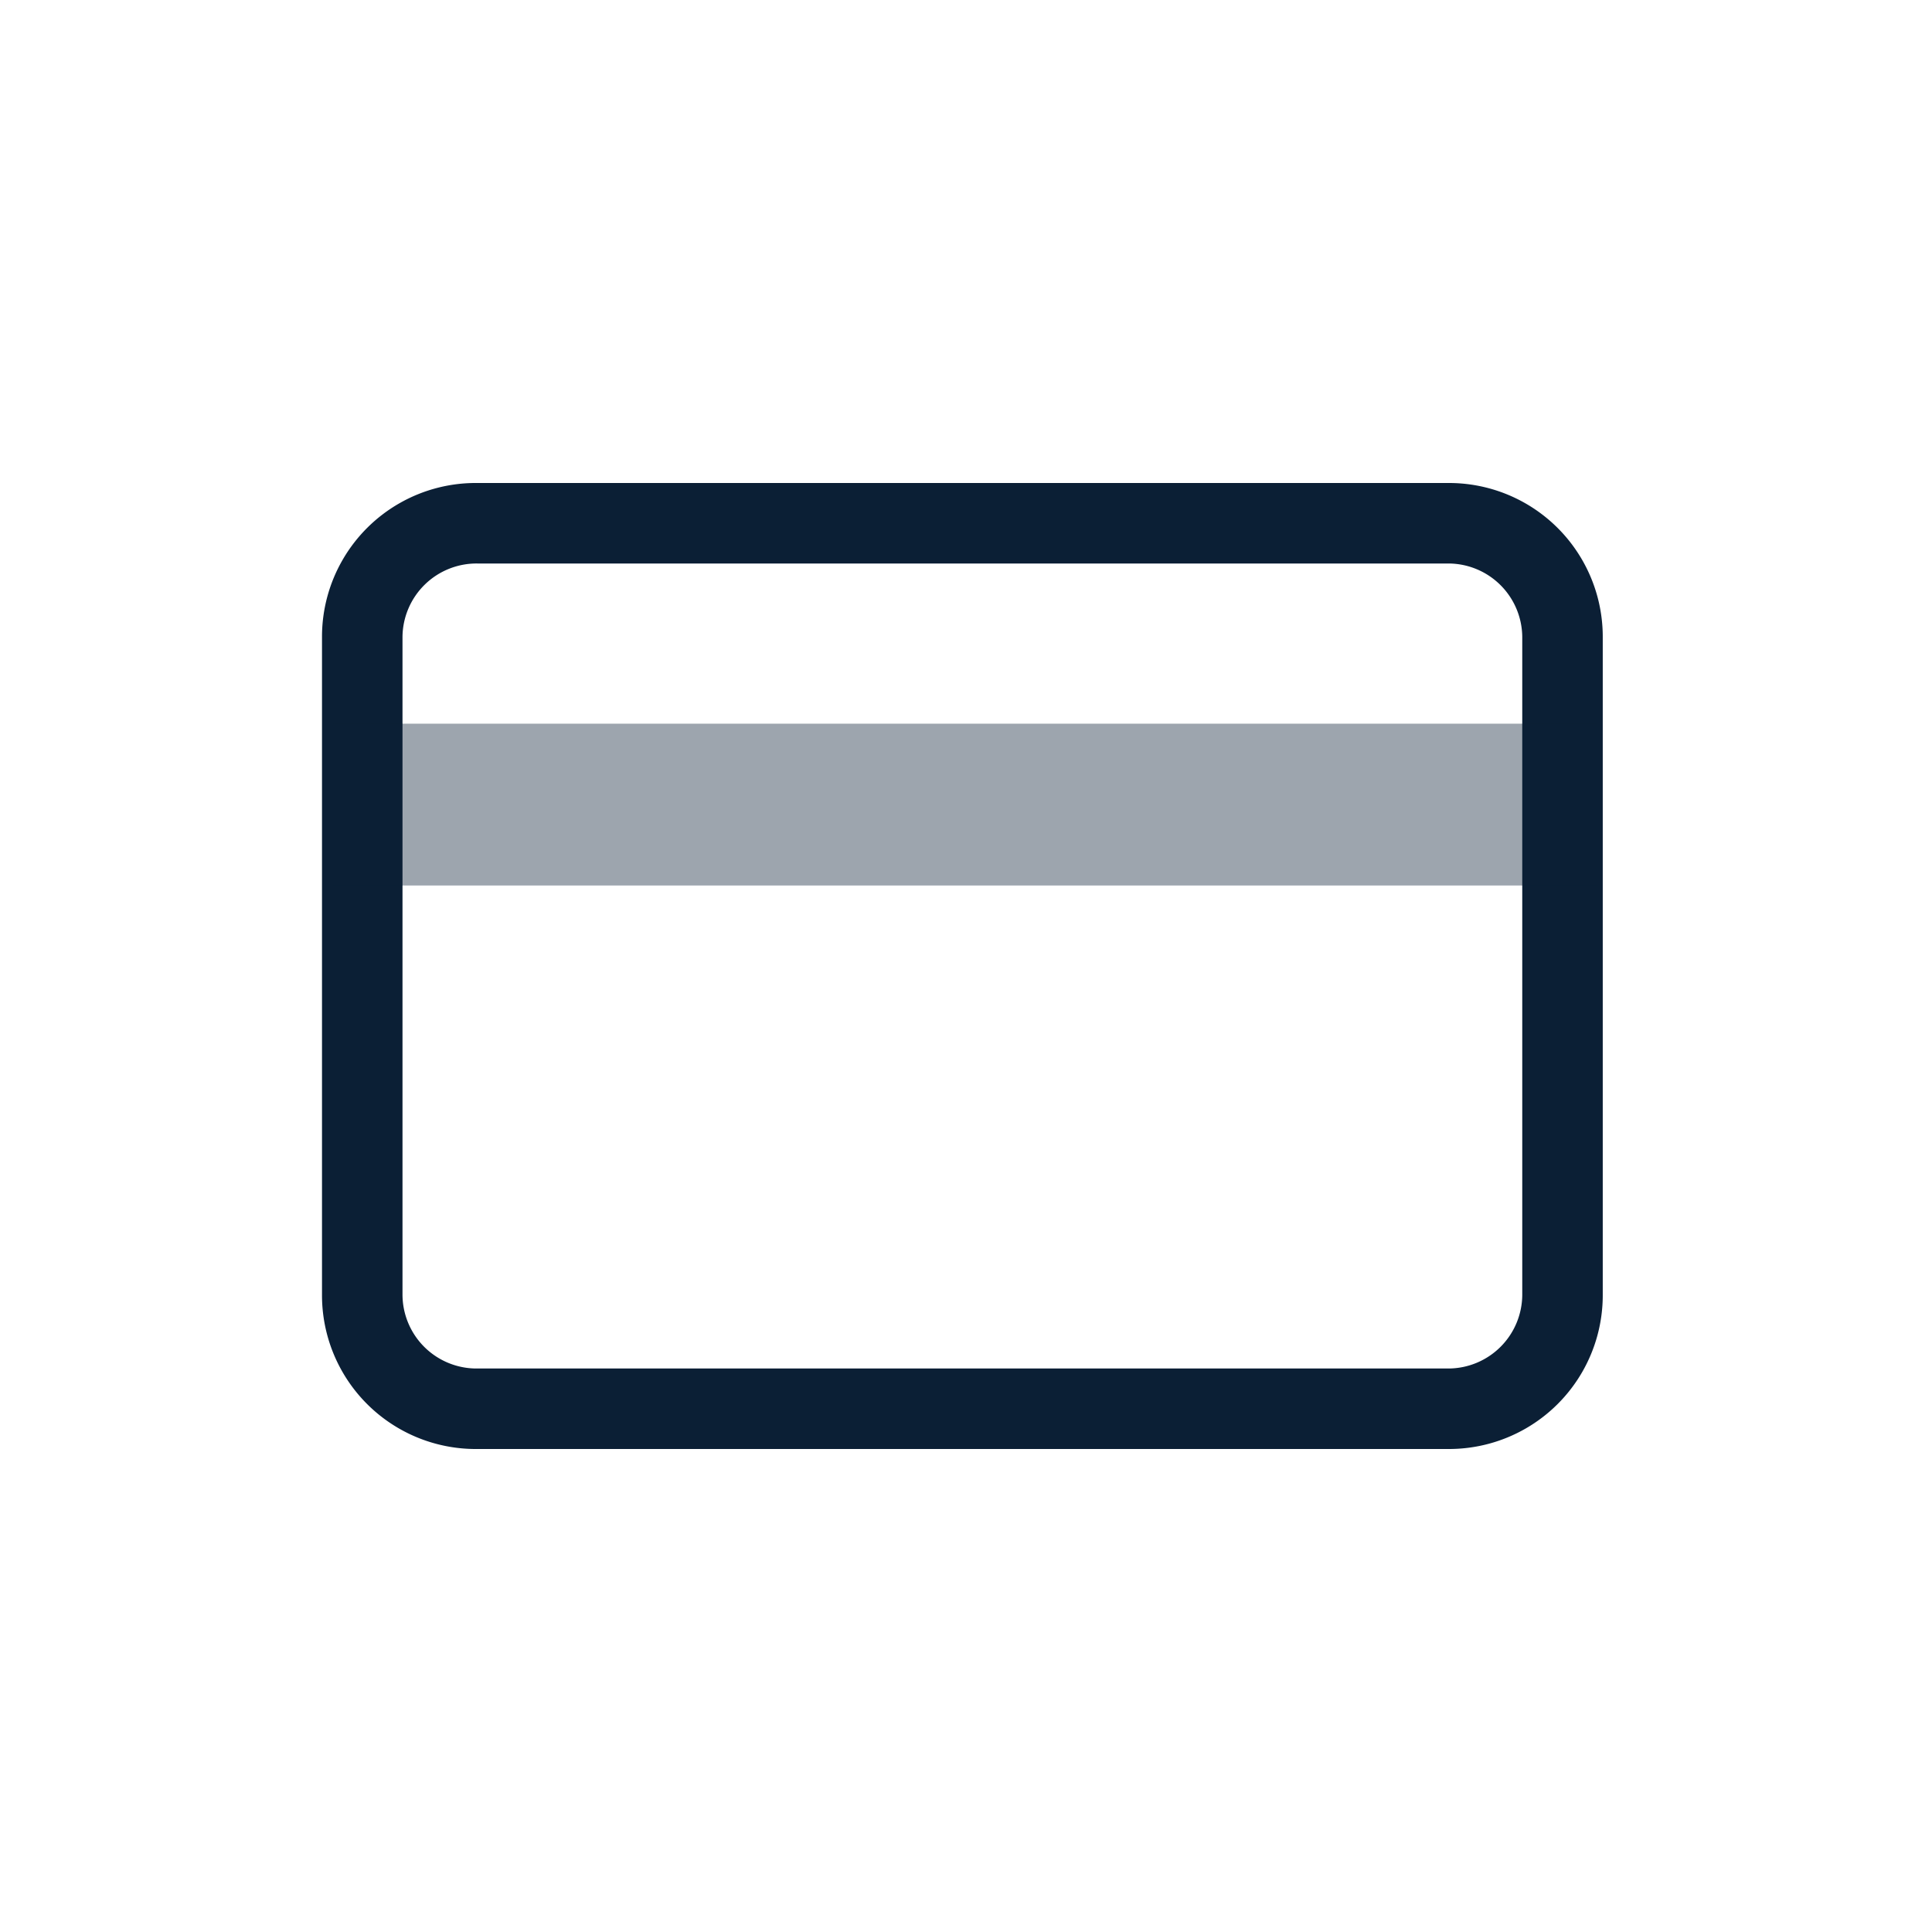 <svg xmlns="http://www.w3.org/2000/svg" width="24" height="24" data-name="Слой 1" viewBox="0 0 24 24"><path fill="#0B1F35" d="M18 7a.92.92 0 0 1 .91.91v8.17A.92.92 0 0 1 18 17H5.93a.92.92 0 0 1-.93-.92V7.91A.92.92 0 0 1 5.93 7H18m0-1H5.93A1.91 1.91 0 0 0 4 7.91v8.17A1.91 1.91 0 0 0 5.93 18H18a1.91 1.91 0 0 0 1.91-1.91V7.91A1.91 1.91 0 0 0 18 6z"/><path fill="#0B1F35" d="M4.13 8.99h15.72V11H4.13z" opacity=".4"/></svg>